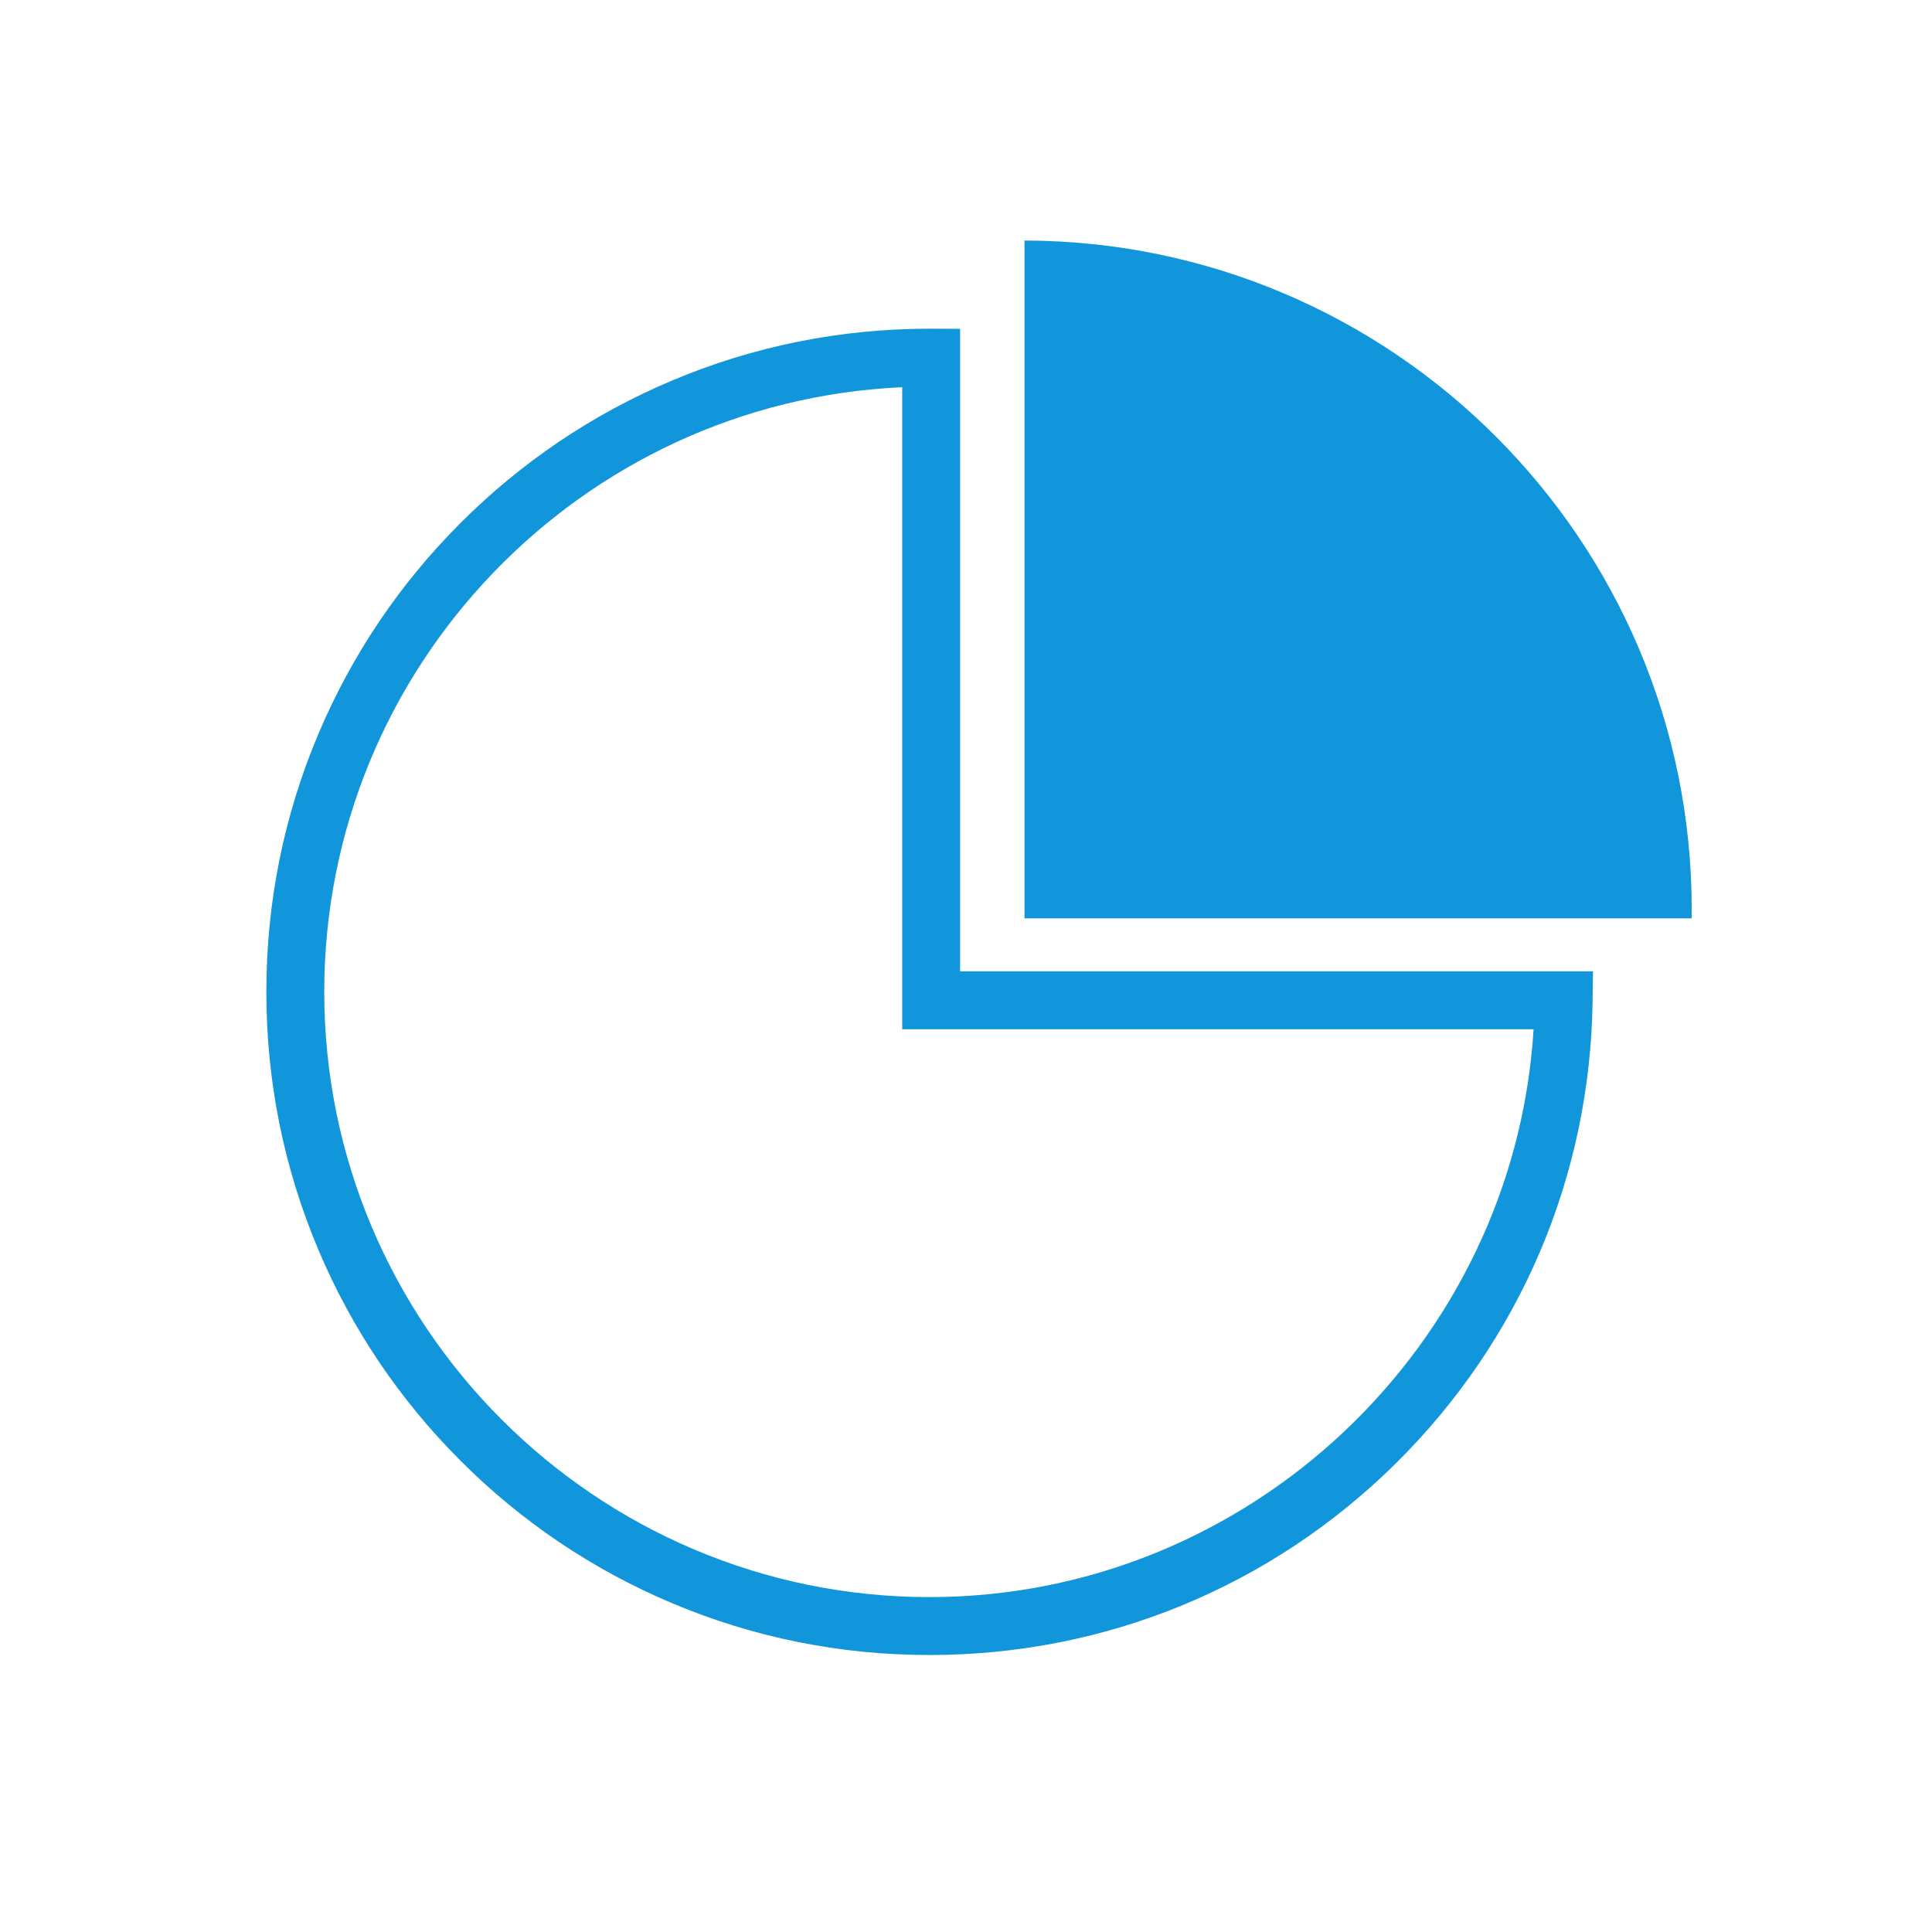 <?xml version="1.0" standalone="no"?><!DOCTYPE svg PUBLIC "-//W3C//DTD SVG 1.1//EN" "http://www.w3.org/Graphics/SVG/1.1/DTD/svg11.dtd"><svg t="1585300059664" class="icon" viewBox="0 0 1024 1024" version="1.1" xmlns="http://www.w3.org/2000/svg" p-id="4074" xmlns:xlink="http://www.w3.org/1999/xlink" width="200" height="200"><defs><style type="text/css"></style></defs><path d="M492.655 877.195c-47.444 0-93.478-9.296-136.821-27.628-41.856-17.704-79.445-43.045-111.72-75.32s-57.617-69.863-75.32-111.72c-18.333-43.343-27.628-89.377-27.628-136.82 0-47.445 9.296-93.477 27.628-136.821 17.704-41.856 43.045-79.445 75.32-111.72s69.863-57.617 111.72-75.32c43.343-18.334 89.378-27.628 136.821-27.628l16.227 0.062 0 340.546 335.433 0-0.202 15.549c-1.211 92.905-38.307 180.057-104.456 245.4C673.448 841.177 585.728 877.195 492.655 877.195zM478.182 205.238c-170.198 7.59-306.32 148.432-306.32 320.468 0 176.885 143.907 320.79 320.791 320.79 169.384 0 309.87-133.629 320.181-300.972l-334.653 0L478.182 205.238z" p-id="4075" fill="#1296db"></path><path d="M543.014 127.477l0 359.266 353.601 0c0.021-1.569 0.032-3.14 0.032-4.713C896.648 286.522 738.406 127.977 543.014 127.477z" p-id="4076" fill="#1296db"></path></svg>